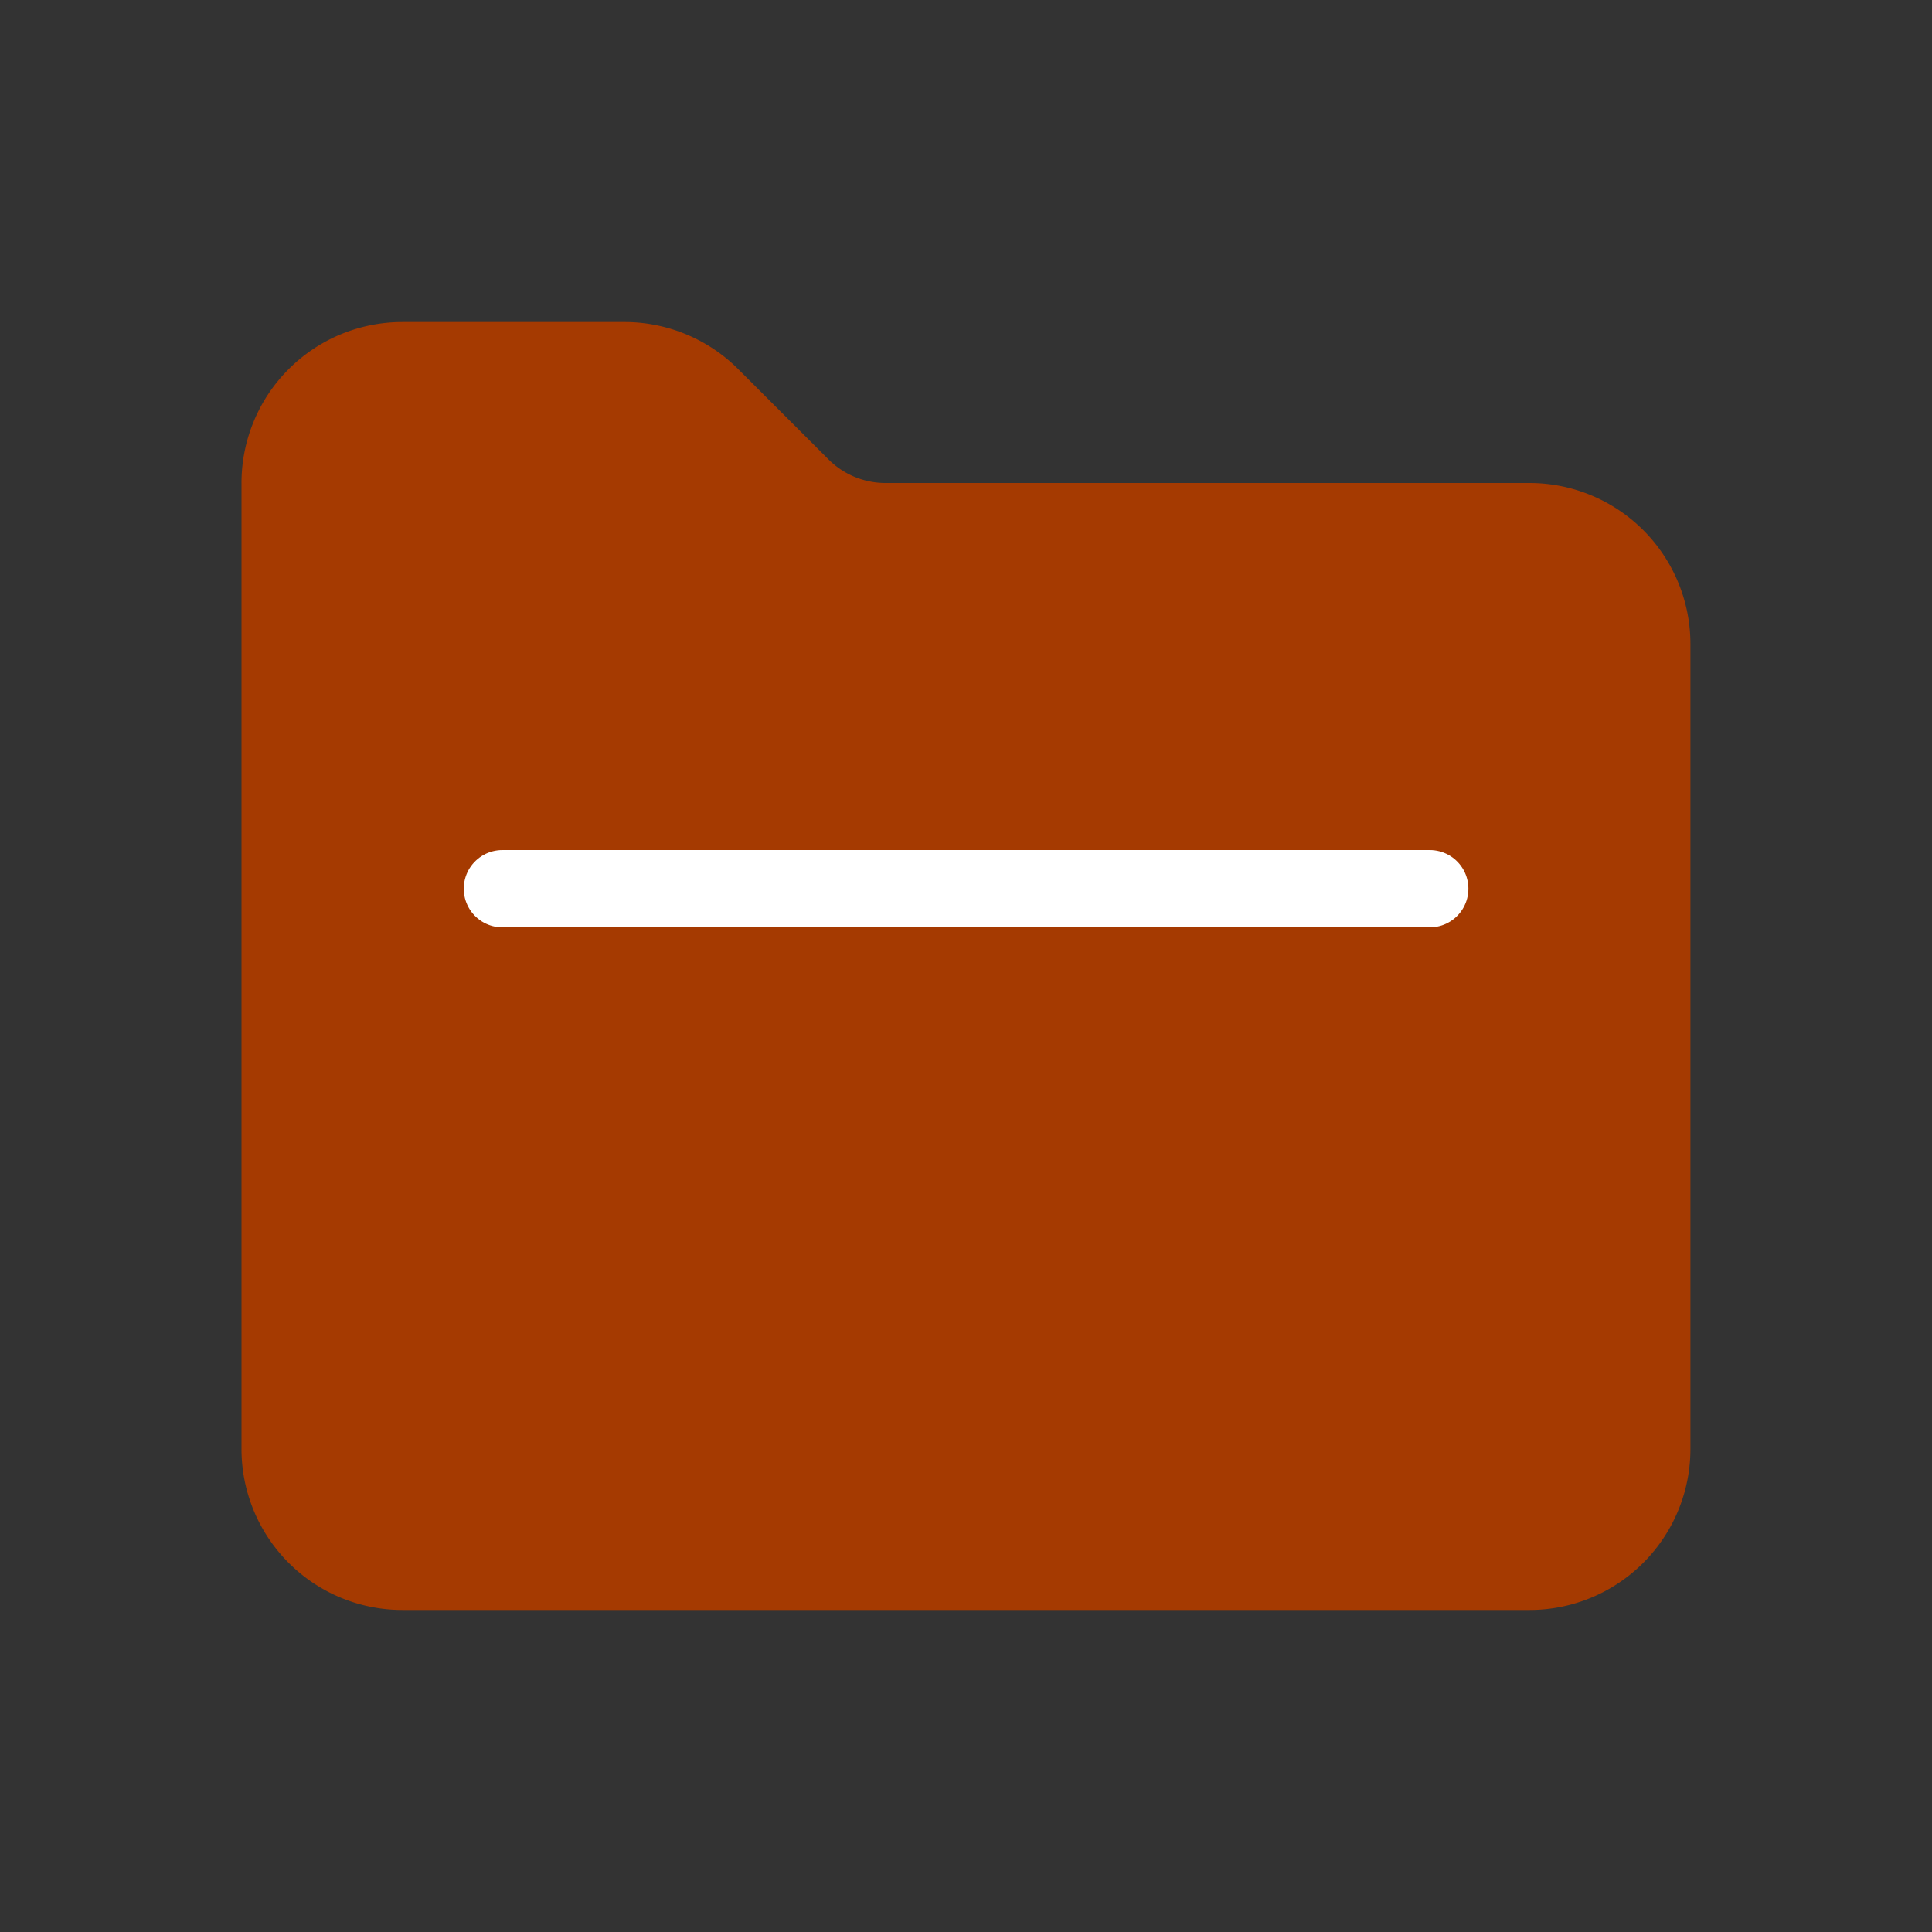 <svg id="Light_1px_folder" data-name="Light 1px/folder" xmlns="http://www.w3.org/2000/svg" width="25" height="25" viewBox="0 0 25 25">
  <rect x="0" y="0" width="25" height="25" fill="#333333" stroke="none"/>
  <rect id="Light_1px_folder_background" data-name="Light 1px/folder background" width="25" height="25" fill="#fff" opacity="0"/>
  <path id="Combined_Shape" data-name="Combined Shape" d="M8.638,2.82,7.47,1.652A2.083,2.083,0,0,0,6,1.042H3.125A2.083,2.083,0,0,0,1.042,3.125v12.5a2.083,2.083,0,0,0,2.083,2.083H17.708a2.083,2.083,0,0,0,2.083-2.083V5.208a2.083,2.083,0,0,0-2.083-2.083H9.375A1.042,1.042,0,0,1,8.638,2.82Z" transform="translate(2.083 3.125)" fill="#a53a01"/>
  <line id="Line_770" data-name="Line 770" x2="12" transform="translate(6.501 11.5)" fill="none" stroke="#fff" stroke-linecap="round" stroke-width="1"/>
</svg>
